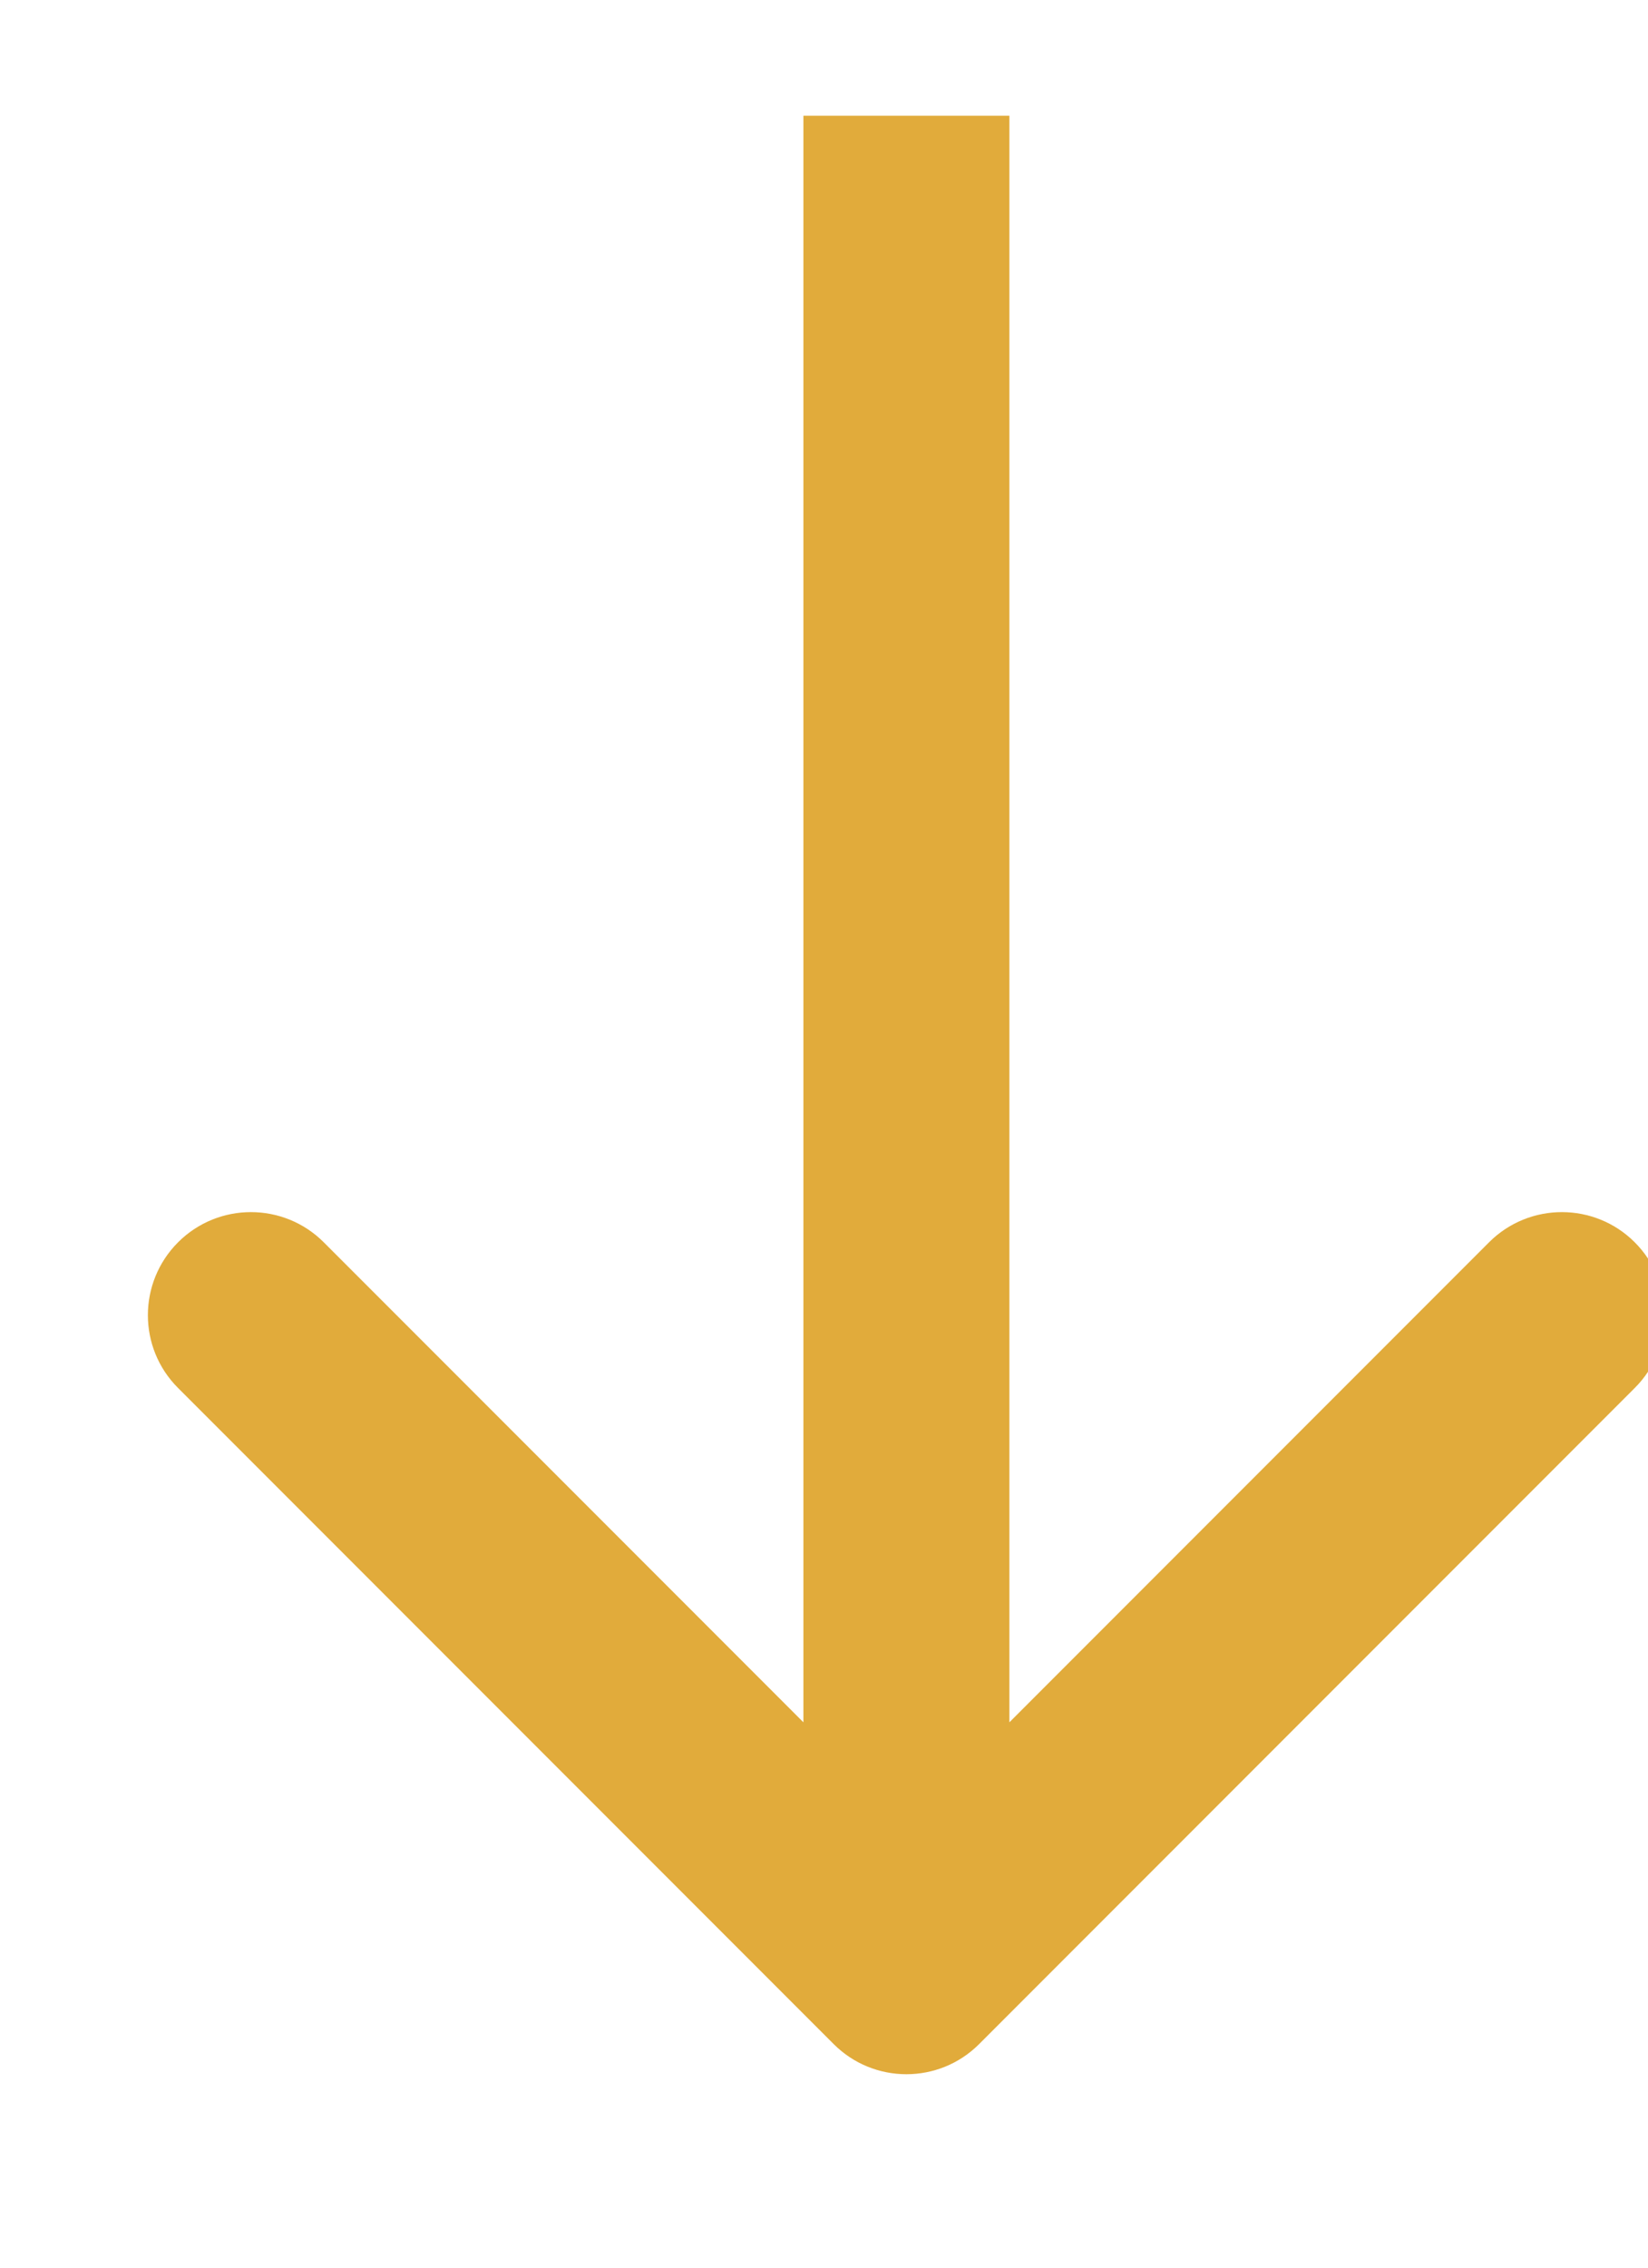 <svg width="16" height="22" viewBox="0 0 16 22" fill="none" xmlns="http://www.w3.org/2000/svg">
<g filter="url(#filter0_dd)">
<path d="M7.293 19.83C7.683 20.221 8.317 20.221 8.707 19.83L15.071 13.466C15.462 13.076 15.462 12.443 15.071 12.052C14.681 11.662 14.047 11.662 13.657 12.052L8 17.709L2.343 12.052C1.953 11.662 1.319 11.662 0.929 12.052C0.538 12.443 0.538 13.076 0.929 13.466L7.293 19.83ZM7 1.123V19.123H9V1.123H7Z" fill="#E1AB3B"/>
</g>
<defs>
<filter id="filter0_dd" x="0.636" y="0.123" width="15.128" height="21" filterUnits="userSpaceOnUse" color-interpolation-filters="sRGB">
<feFlood flood-opacity="0" result="BackgroundImageFix"/>
<feColorMatrix in="SourceAlpha" type="matrix" values="0 0 0 0 0 0 0 0 0 0 0 0 0 0 0 0 0 0 127 0" result="hardAlpha"/>
<feOffset dx="0.4" dy="1"/>
<feColorMatrix type="matrix" values="0 0 0 0 0.554 0 0 0 0 0.343 0 0 0 0 0.025 0 0 0 0.5 0"/>
<feBlend mode="normal" in2="BackgroundImageFix" result="effect1_dropShadow"/>
<feColorMatrix in="SourceAlpha" type="matrix" values="0 0 0 0 0 0 0 0 0 0 0 0 0 0 0 0 0 0 127 0" result="hardAlpha"/>
<feOffset dx="0.4" dy="-1"/>
<feColorMatrix type="matrix" values="0 0 0 0 0.037 0 0 0 0 0.011 0 0 0 0 0.001 0 0 0 1 0"/>
<feBlend mode="normal" in2="effect1_dropShadow" result="effect2_dropShadow"/>
<feBlend mode="normal" in="SourceGraphic" in2="effect2_dropShadow" result="shape"/>
</filter>
</defs>
</svg>
